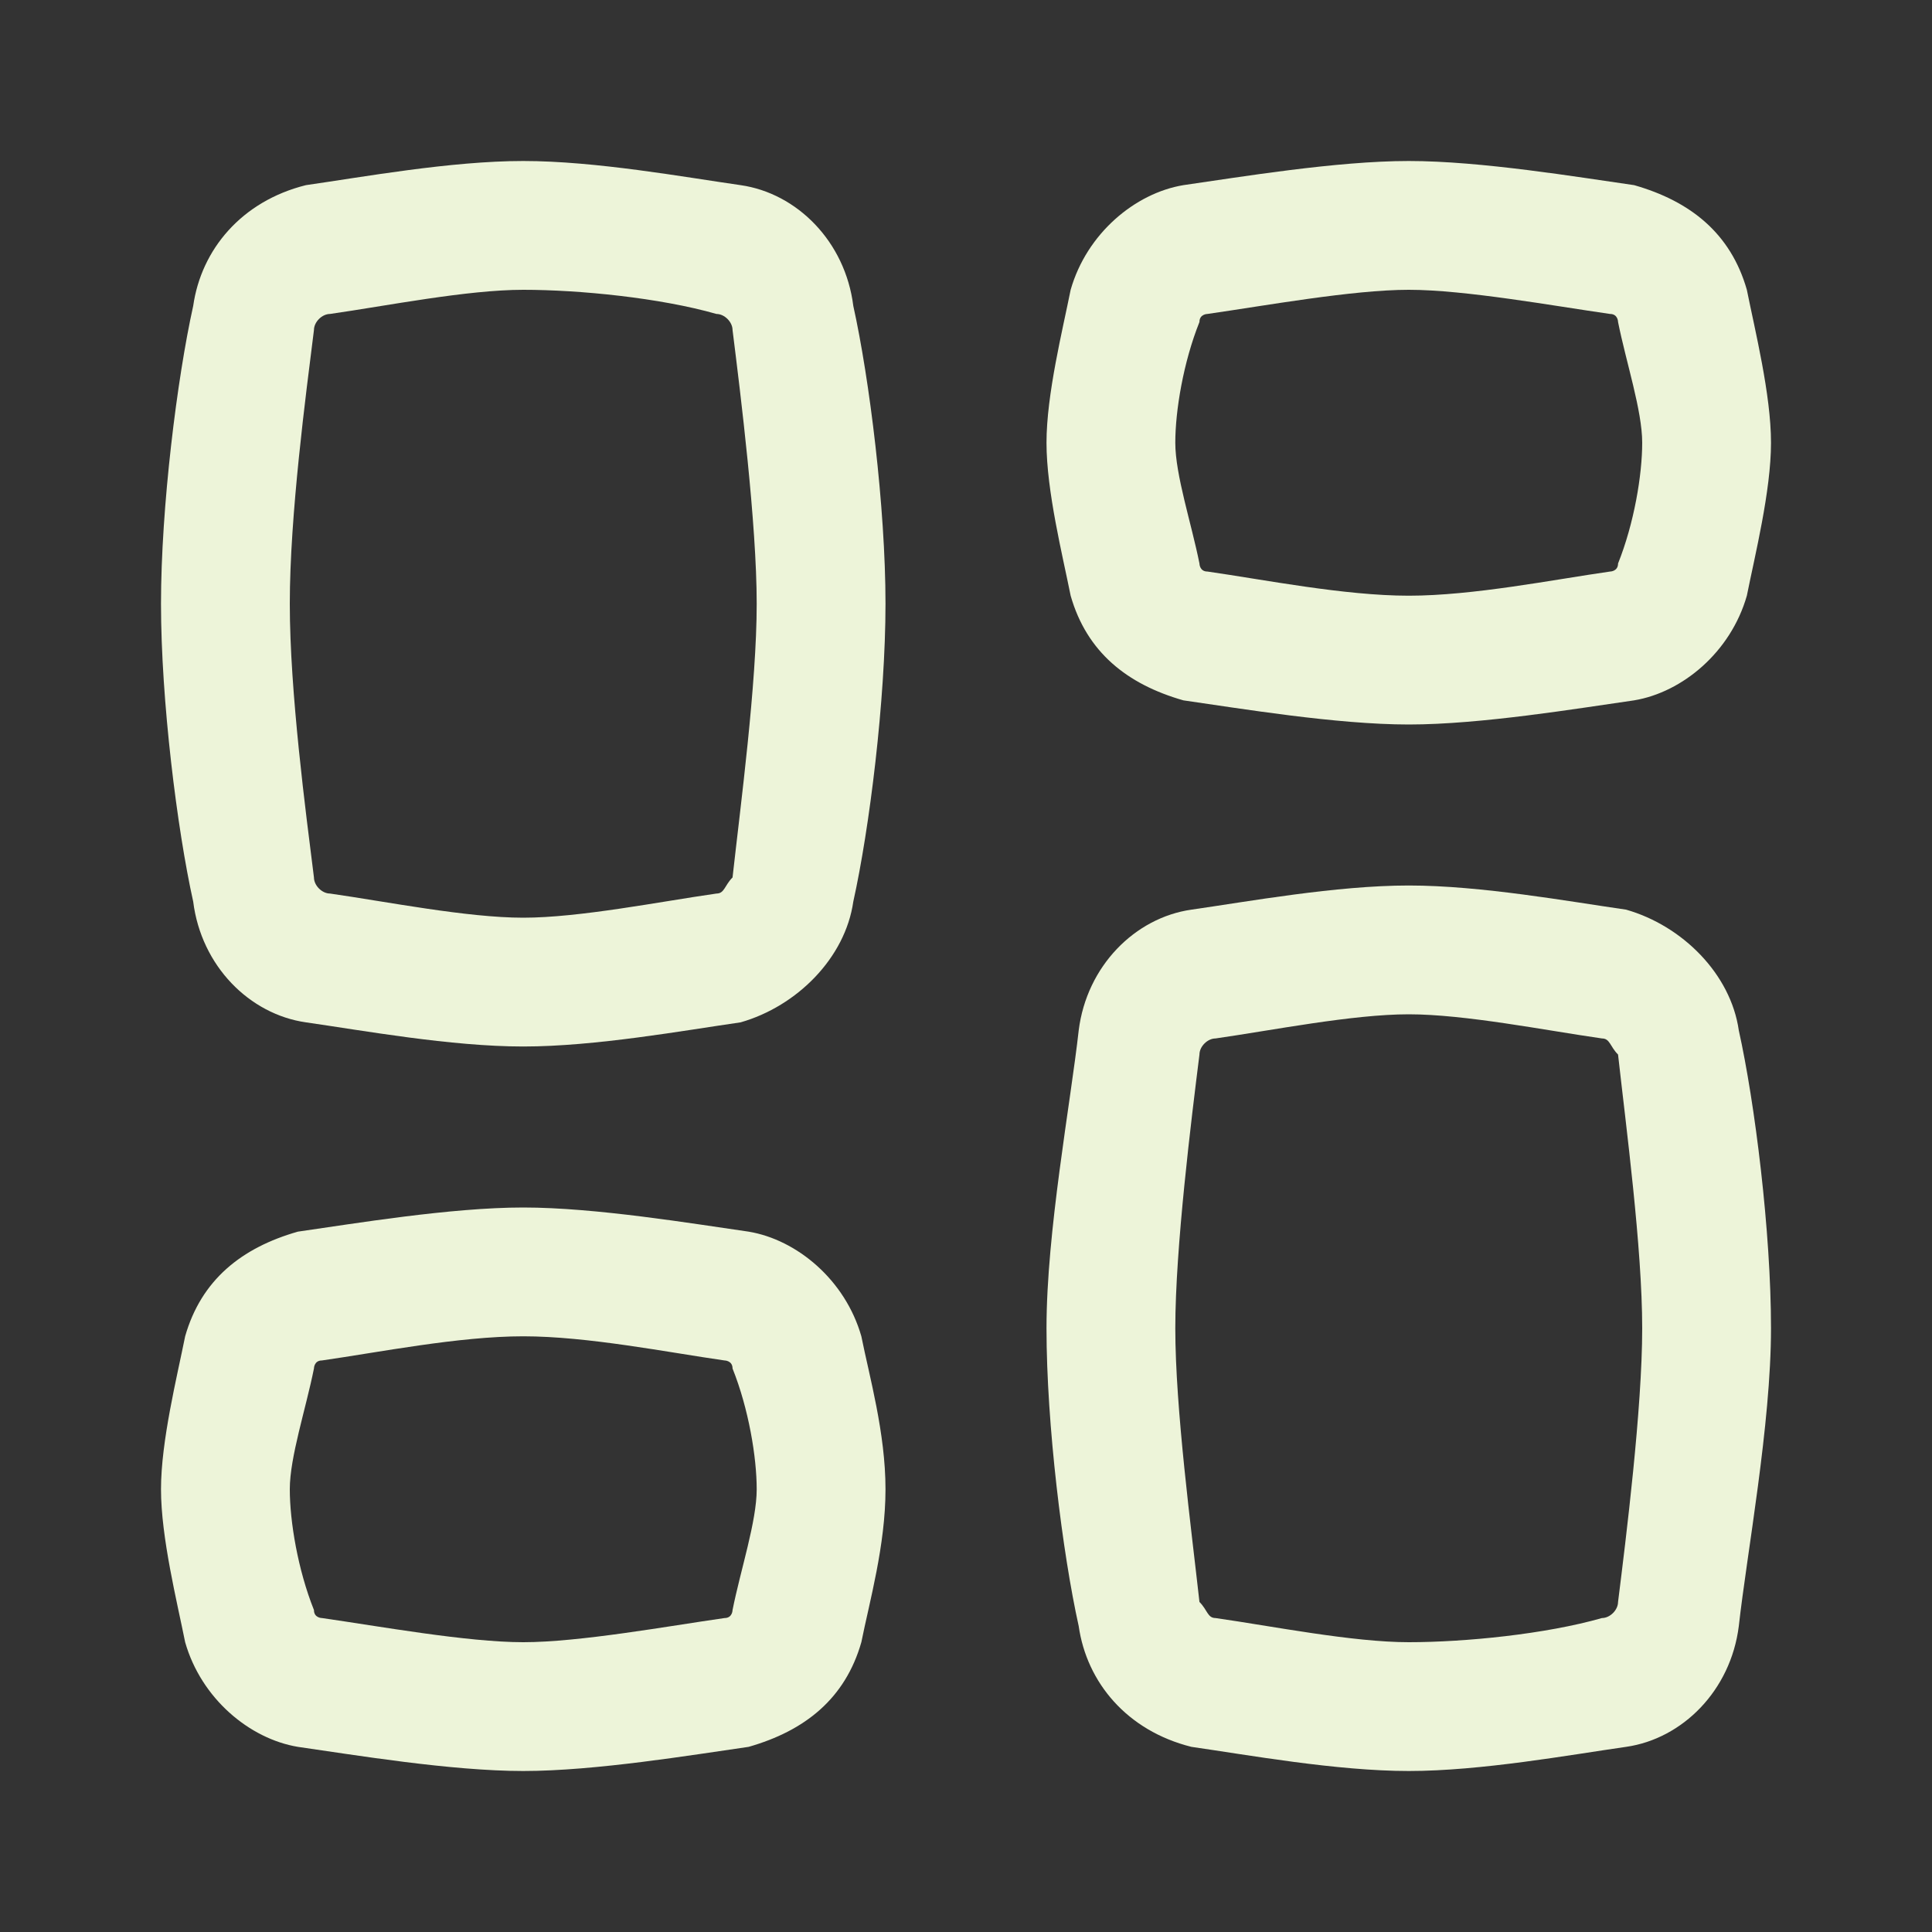 <?xml version="1.0" encoding="utf-8"?>
<!-- Generator: Adobe Illustrator 27.8.0, SVG Export Plug-In . SVG Version: 6.00 Build 0)  -->
<svg version="1.1" id="Layer_1" xmlns="http://www.w3.org/2000/svg" xmlns:xlink="http://www.w3.org/1999/xlink" x="0px" y="0px"
	 viewBox="0 0 24 24" style="enable-background:new 0 0 24 24;" xml:space="preserve">
<rect x="0" y="0" width="24" height="24" fill="#333333" stroke="none"/>
<style type="text/css">
	.st0{fill-rule:evenodd;clip-rule:evenodd;fill:#EDF4D9;}
</style>
<path class="st0" d="M6.5,3.6c-0.7,0-1.7,0.2-2.4,0.3C4,3.9,3.9,4,3.9,4.1C3.8,4.9,3.6,6.4,3.6,7.5s0.2,2.6,0.3,3.4
	c0,0.1,0.1,0.2,0.2,0.2c0.7,0.1,1.7,0.3,2.4,0.3s1.7-0.2,2.4-0.3c0.1,0,0.1-0.1,0.2-0.2c0.1-0.9,0.3-2.4,0.3-3.4S9.2,4.9,9.1,4.1
	C9.1,4,9,3.9,8.9,3.9C8.2,3.7,7.2,3.6,6.5,3.6z M3.8,2.3C4.5,2.2,5.6,2,6.5,2s2,0.2,2.7,0.3c0.7,0.1,1.3,0.7,1.4,1.5
	C10.8,4.7,11,6.3,11,7.5s-0.2,2.8-0.4,3.7c-0.1,0.7-0.7,1.3-1.4,1.5C8.5,12.8,7.4,13,6.5,13s-2-0.2-2.7-0.3
	c-0.7-0.1-1.3-0.7-1.4-1.5C2.2,10.3,2,8.7,2,7.5s0.2-2.8,0.4-3.7C2.5,3.1,3,2.5,3.8,2.3z"/>
<path class="st0" d="M17.5,20.4c-0.7,0-1.7-0.2-2.4-0.3c-0.1,0-0.1-0.1-0.2-0.2c-0.1-0.9-0.3-2.4-0.3-3.4s0.2-2.6,0.3-3.4
	c0-0.1,0.1-0.2,0.2-0.2c0.7-0.1,1.7-0.3,2.4-0.3s1.7,0.2,2.4,0.3c0.1,0,0.1,0.1,0.2,0.2c0.1,0.9,0.3,2.4,0.3,3.4s-0.2,2.6-0.3,3.4
	c0,0.1-0.1,0.2-0.2,0.2C19.2,20.3,18.2,20.4,17.5,20.4z M14.8,21.7c0.7,0.1,1.8,0.3,2.7,0.3s2-0.2,2.7-0.3c0.7-0.1,1.3-0.7,1.4-1.5
	c0.1-0.9,0.4-2.5,0.4-3.7s-0.2-2.8-0.4-3.7c-0.1-0.7-0.7-1.3-1.4-1.5c-0.7-0.1-1.8-0.3-2.7-0.3s-2,0.2-2.7,0.3
	c-0.7,0.1-1.3,0.7-1.4,1.5c-0.1,0.9-0.4,2.5-0.4,3.7s0.2,2.8,0.4,3.7C13.5,20.9,14,21.5,14.8,21.7z"/>
<path class="st0" d="M6.5,16.6c-0.8,0-1.8,0.2-2.5,0.3c-0.1,0-0.1,0.1-0.1,0.1c-0.1,0.5-0.3,1.1-0.3,1.5s0.1,1,0.3,1.5
	c0,0.1,0.1,0.1,0.1,0.1c0.7,0.1,1.8,0.3,2.5,0.3s1.8-0.2,2.5-0.3c0.1,0,0.1-0.1,0.1-0.1c0.1-0.5,0.3-1.1,0.3-1.5s-0.1-1-0.3-1.5
	c0-0.1-0.1-0.1-0.1-0.1C8.3,16.8,7.3,16.6,6.5,16.6z M3.7,15.3C4.4,15.2,5.6,15,6.5,15s2.1,0.2,2.8,0.3c0.6,0.1,1.2,0.6,1.4,1.3
	c0.1,0.5,0.3,1.2,0.3,1.9s-0.2,1.4-0.3,1.9c-0.2,0.7-0.7,1.1-1.4,1.3C8.6,21.8,7.4,22,6.5,22s-2.1-0.2-2.8-0.3
	c-0.6-0.1-1.2-0.6-1.4-1.3C2.2,19.9,2,19.1,2,18.5s0.2-1.4,0.3-1.9C2.5,15.9,3,15.5,3.7,15.3z"/>
<path class="st0" d="M17.5,7.4c-0.8,0-1.8-0.2-2.5-0.3c-0.1,0-0.1-0.1-0.1-0.1c-0.1-0.5-0.3-1.1-0.3-1.5s0.1-1,0.3-1.5
	c0-0.1,0.1-0.1,0.1-0.1c0.7-0.1,1.8-0.3,2.5-0.3s1.8,0.2,2.5,0.3c0.1,0,0.1,0.1,0.1,0.1c0.1,0.5,0.3,1.1,0.3,1.5s-0.1,1-0.3,1.5
	c0,0.1-0.1,0.1-0.1,0.1C19.3,7.2,18.3,7.4,17.5,7.4z M14.7,8.7C15.4,8.8,16.6,9,17.5,9s2.1-0.2,2.8-0.3c0.6-0.1,1.2-0.6,1.4-1.3
	C21.8,6.9,22,6.1,22,5.5s-0.2-1.4-0.3-1.9c-0.2-0.7-0.7-1.1-1.4-1.3C19.6,2.2,18.4,2,17.5,2s-2.1,0.2-2.8,0.3
	c-0.6,0.1-1.2,0.6-1.4,1.3C13.2,4.1,13,4.9,13,5.5s0.2,1.4,0.3,1.9C13.5,8.1,14,8.5,14.7,8.7z"/>
</svg>
